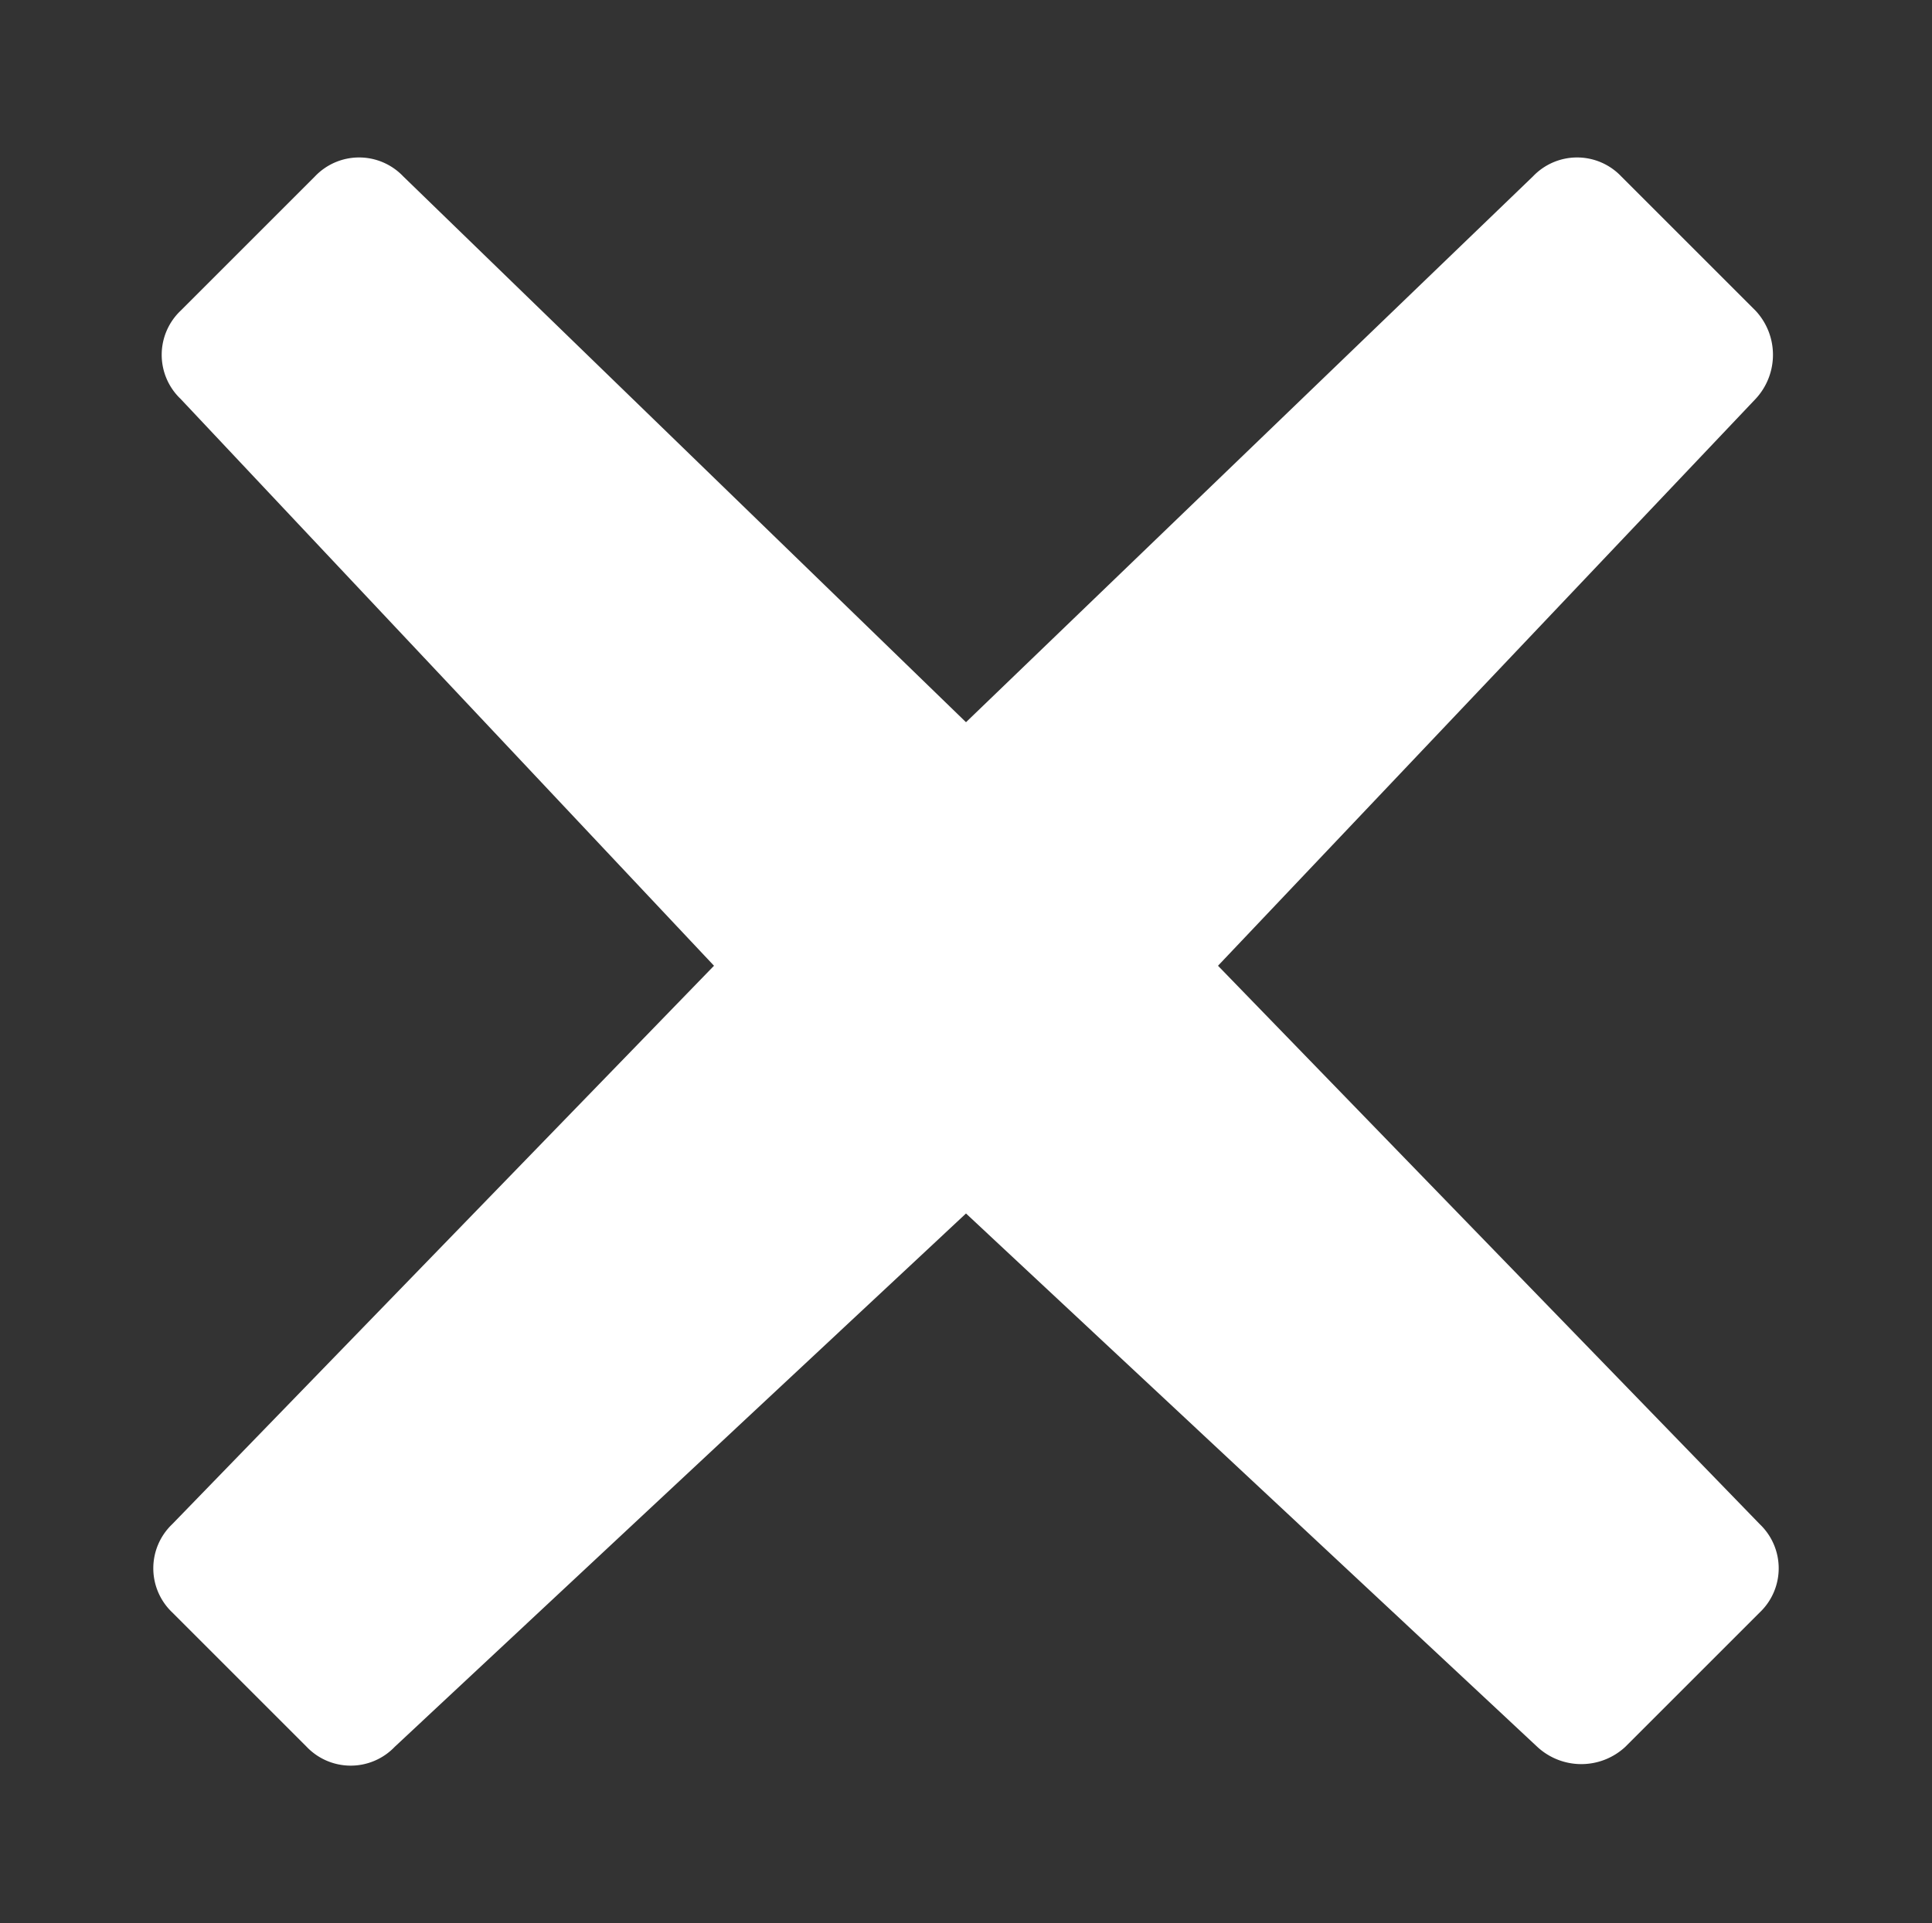 <svg id="Ebene_1" data-name="Ebene 1" xmlns="http://www.w3.org/2000/svg" viewBox="0 0 46 45.8"><rect x="0" y="0" width="46" height="45.8" fill="#333333" stroke="none"/><defs><style>.cls-1{fill:#fff;}</style></defs><title>close</title><path class="cls-1" d="M41.9,36.3,29,23,41.8,9.5a1.54,1.54,0,0,0,0-2.1L38.6,4.2a1.45,1.45,0,0,0-2.1,0L23,17.2h0L9.6,4.2a1.45,1.45,0,0,0-2.1,0L4.3,7.4a1.45,1.45,0,0,0,0,2.1L17,23,4.1,36.3a1.45,1.45,0,0,0,0,2.1l3.2,3.2a1.45,1.45,0,0,0,2.1,0L23,28.9h0L36.6,41.6a1.54,1.54,0,0,0,2.1,0l3.2-3.2A1.45,1.45,0,0,0,41.9,36.3Z"/></svg>